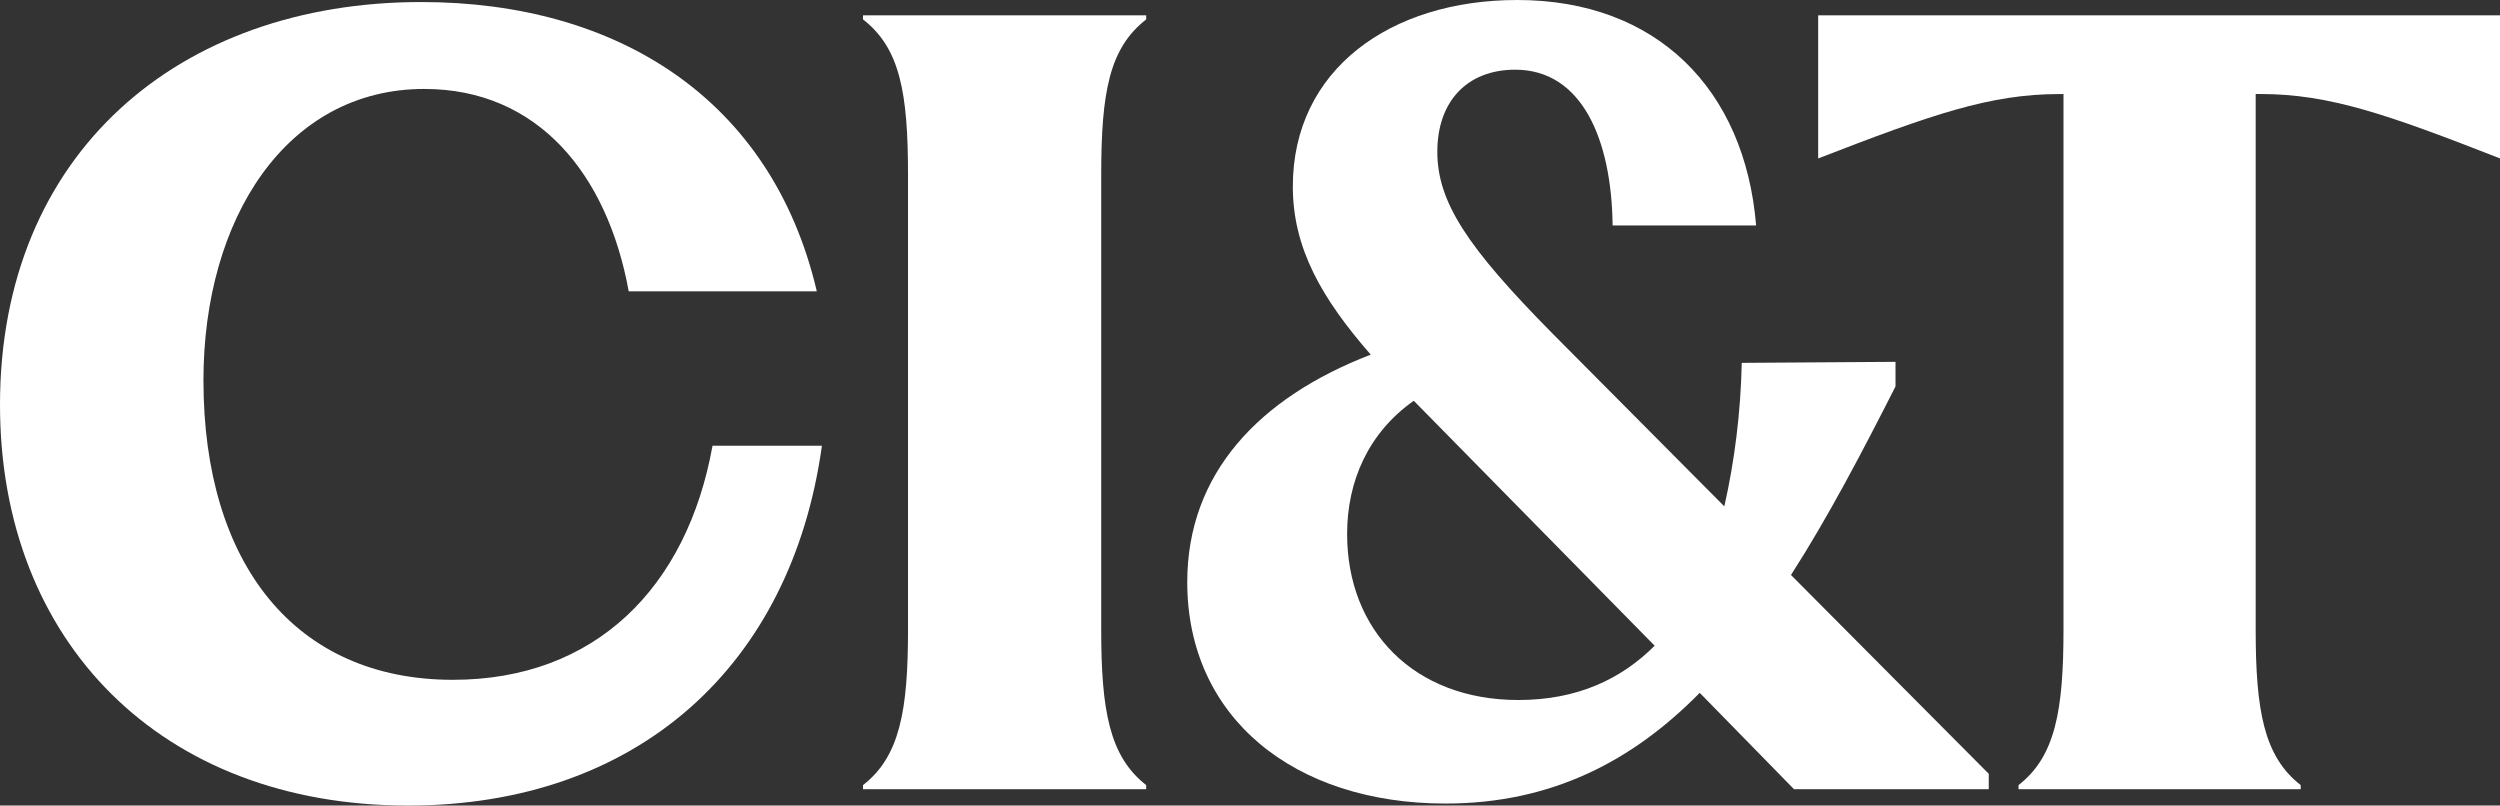 <?xml version="1.0" encoding="UTF-8"?><svg id="Layer_2" xmlns="http://www.w3.org/2000/svg" viewBox="0 0 772.67 248.96"><rect x="0" y="0" width="772.67" height="248.96" fill="#333333" stroke="none"/><defs><style>.cls-1{fill:#fff;stroke-width:0px;}</style></defs><g id="Layer_1-2"><path class="cls-1" d="m0,125.12C0,47.38,55.29.63,130.17.63c60.66,0,108.38,30.02,122.28,89.41h-58.13c-6.63-36.33-28.13-62.55-63.19-62.55-42.65,0-68.25,40.12-68.25,90.05,0,56.87,28.44,92.57,77.09,92.57,43.93,0,72.36-28.44,80.25-72.35h33.81c-9.47,68.25-57.19,111.21-127.96,111.21C49.93,248.96,0,198.42,0,125.12Z"/><path class="cls-1" d="m266.73,242.65c11.38-8.84,13.91-23.07,13.91-48.03V54.03c0-25.59-2.53-39.18-13.91-48.03v-1.27h87.52v1.27c-11.36,8.84-13.9,22.43-13.9,48.03v140.59c0,24.95,2.53,39.18,13.9,48.03v1.26h-87.52v-1.26Z"/><path class="cls-1" d="m561.94,4.73h210.73v44.23c-34.75-13.59-52.76-19.9-73.93-19.9h-1.58v165.56c0,24.95,2.53,39.18,13.91,48.03v1.26h-87.21v-1.26c11.38-8.84,13.9-23.07,13.9-48.03V29.07h-1.26c-21.48,0-39.49,6.31-74.56,19.9V4.73Z"/><path class="cls-1" d="m366.94,179.93c0-33.58,22.18-57.02,56.71-70.32-15.21-17.43-24.08-32.95-24.08-51.96,0-36.11,30.1-57.65,69.37-57.65,43.09,0,70.34,27.56,73.82,69.69h-44.35c-.31-26.61-9.5-48.15-30.1-48.15-14.89,0-24.08,9.82-24.08,25.35s9.19,29.46,35.48,56.07l53.22,53.54c3.17-13.94,5.07-29.14,5.39-44.35l47.52-.32v7.6c-10.45,20.59-20.92,40.55-32.31,58.28l61.13,61.45v4.76h-60.19l-29.14-29.79c-20.58,20.92-45.61,34.22-78.56,34.22-46.89,0-79.83-26.62-79.83-68.43Zm102.33,36.42c18.06,0,31.68-6.33,42.13-16.78l-74.45-75.71c-13.93,9.82-20.6,24.71-20.6,41.18,0,29.77,20.6,51.31,52.91,51.31Z"/></g></svg>